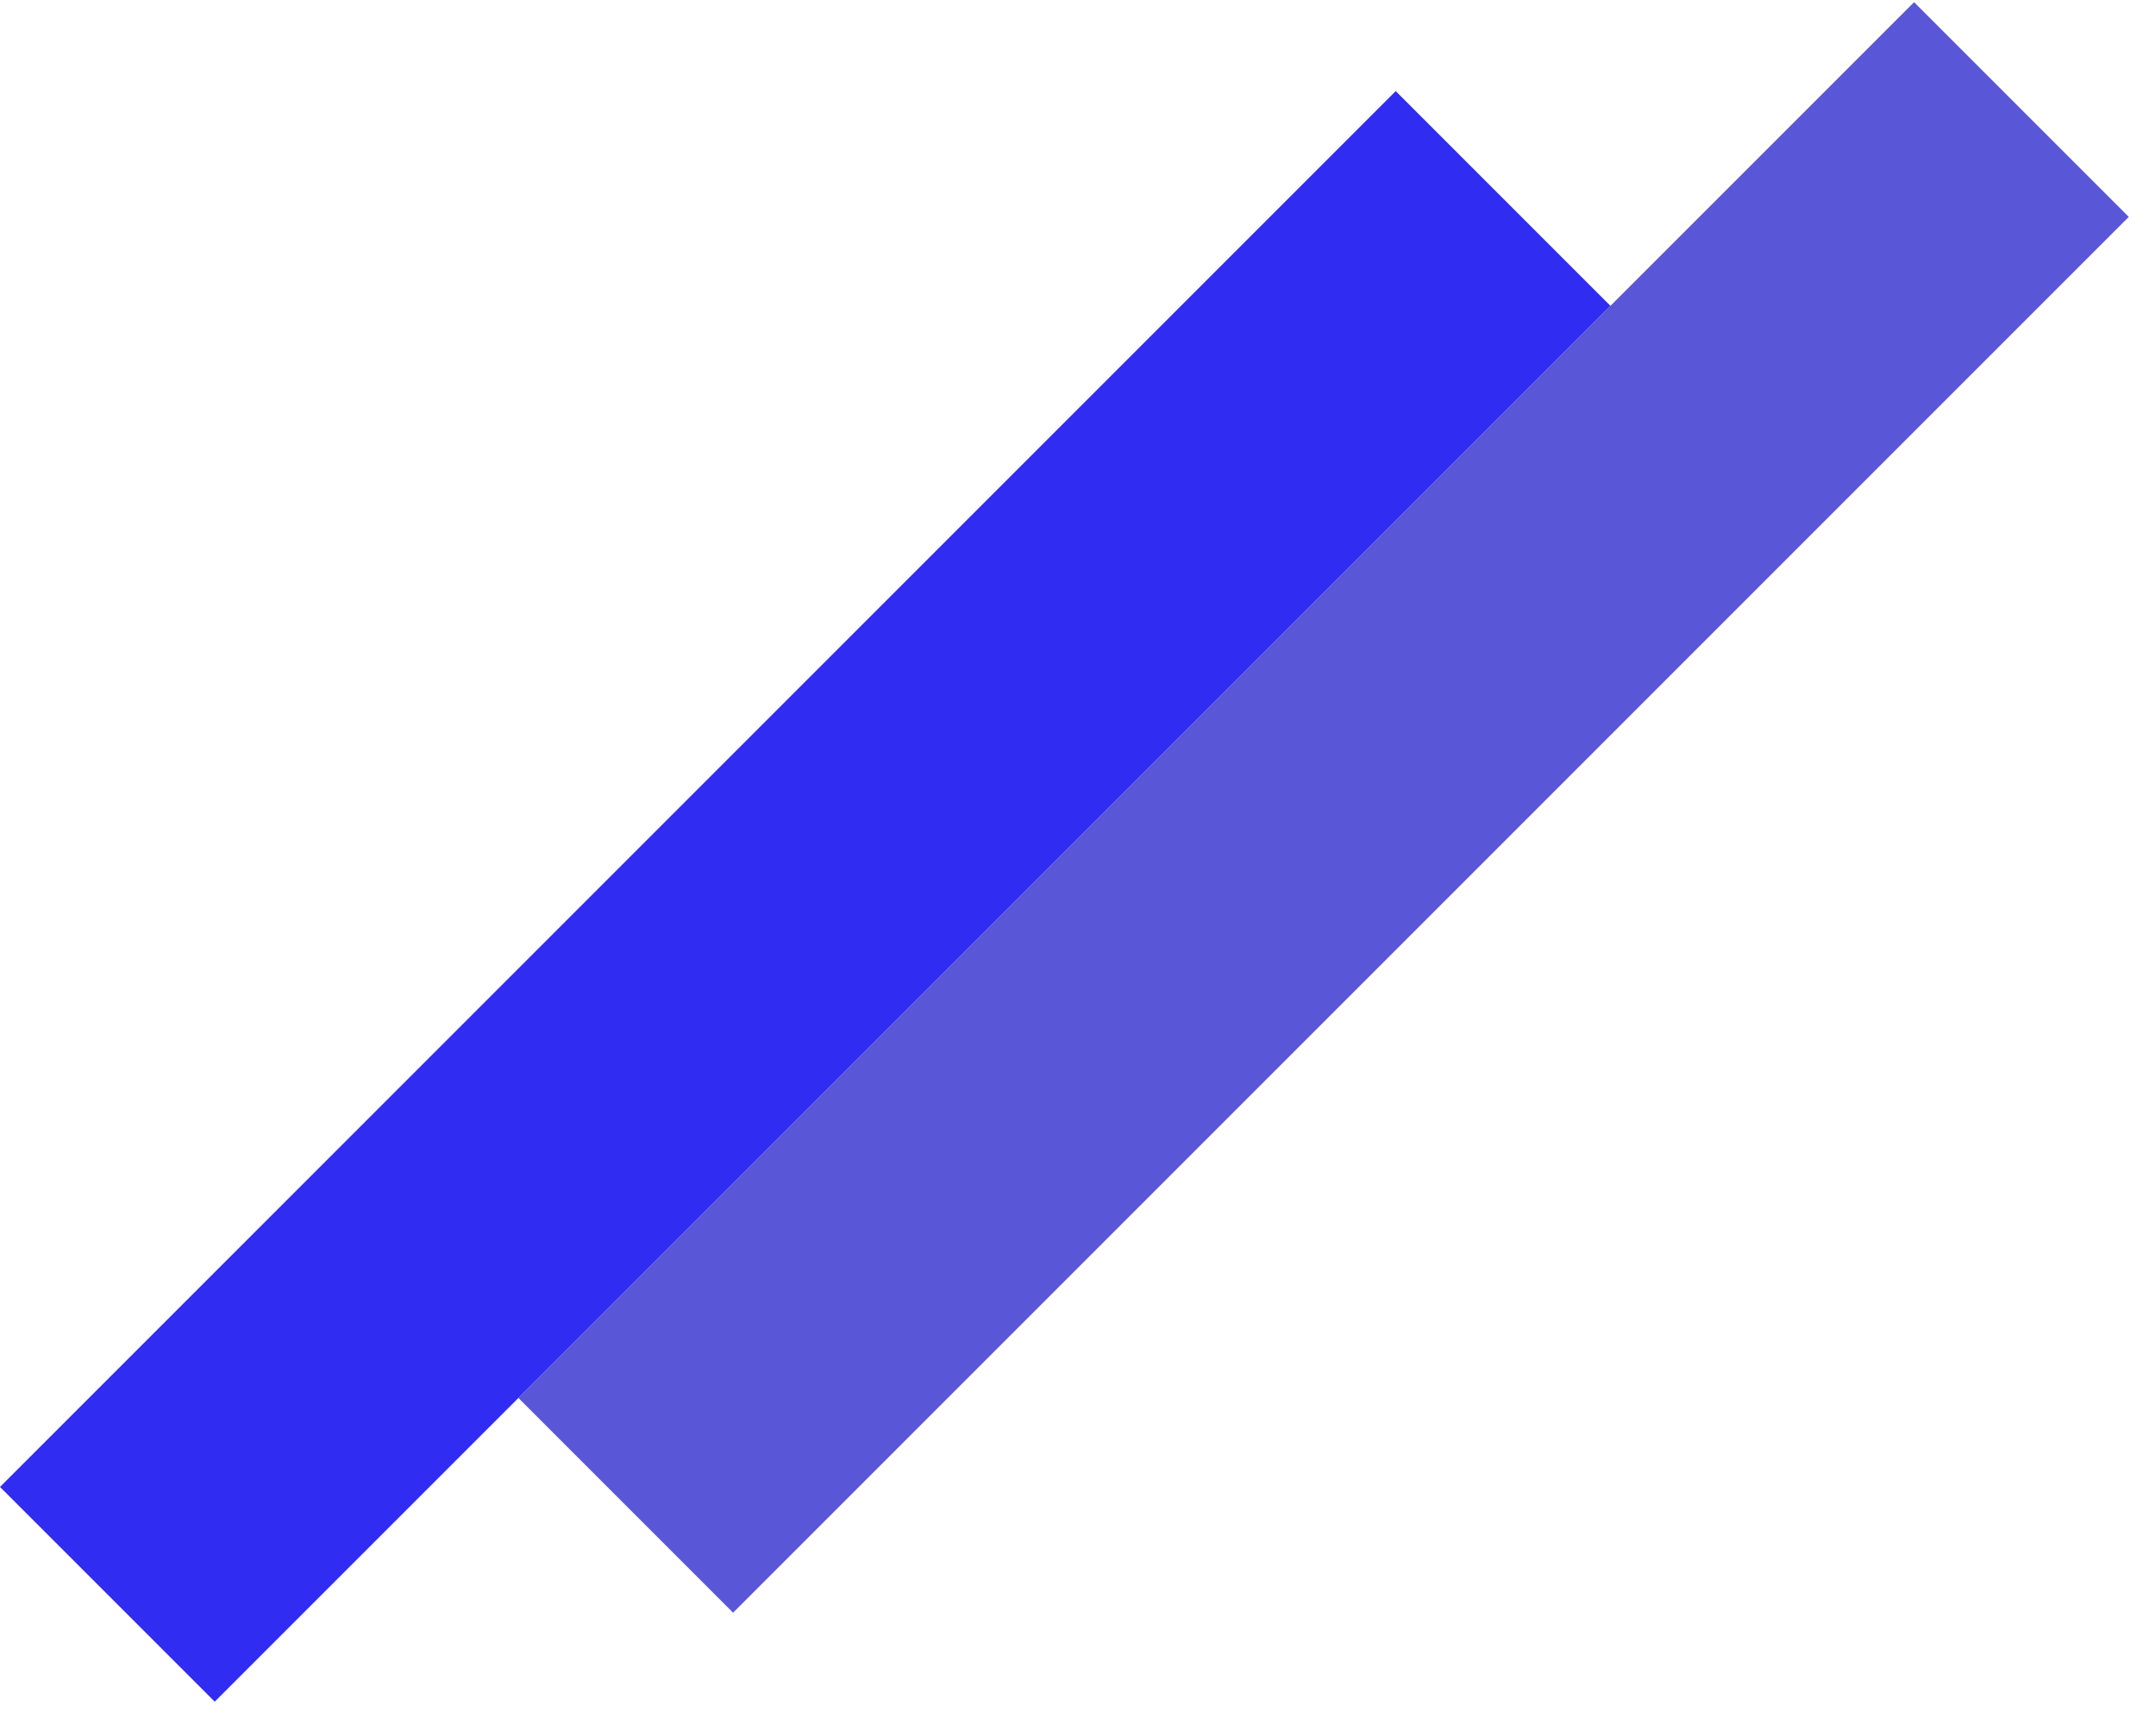 <svg width="71" height="57" viewBox="0 0 71 57" fill="none" xmlns="http://www.w3.org/2000/svg">
<rect x="63.033" y="0.071" width="10" height="65" transform="rotate(45 63.033 0.071)" fill="#5957D7"/>
<rect x="45.962" y="3" width="10" height="65" transform="rotate(45 45.962 3)" fill="#302CF2"/>
</svg>
